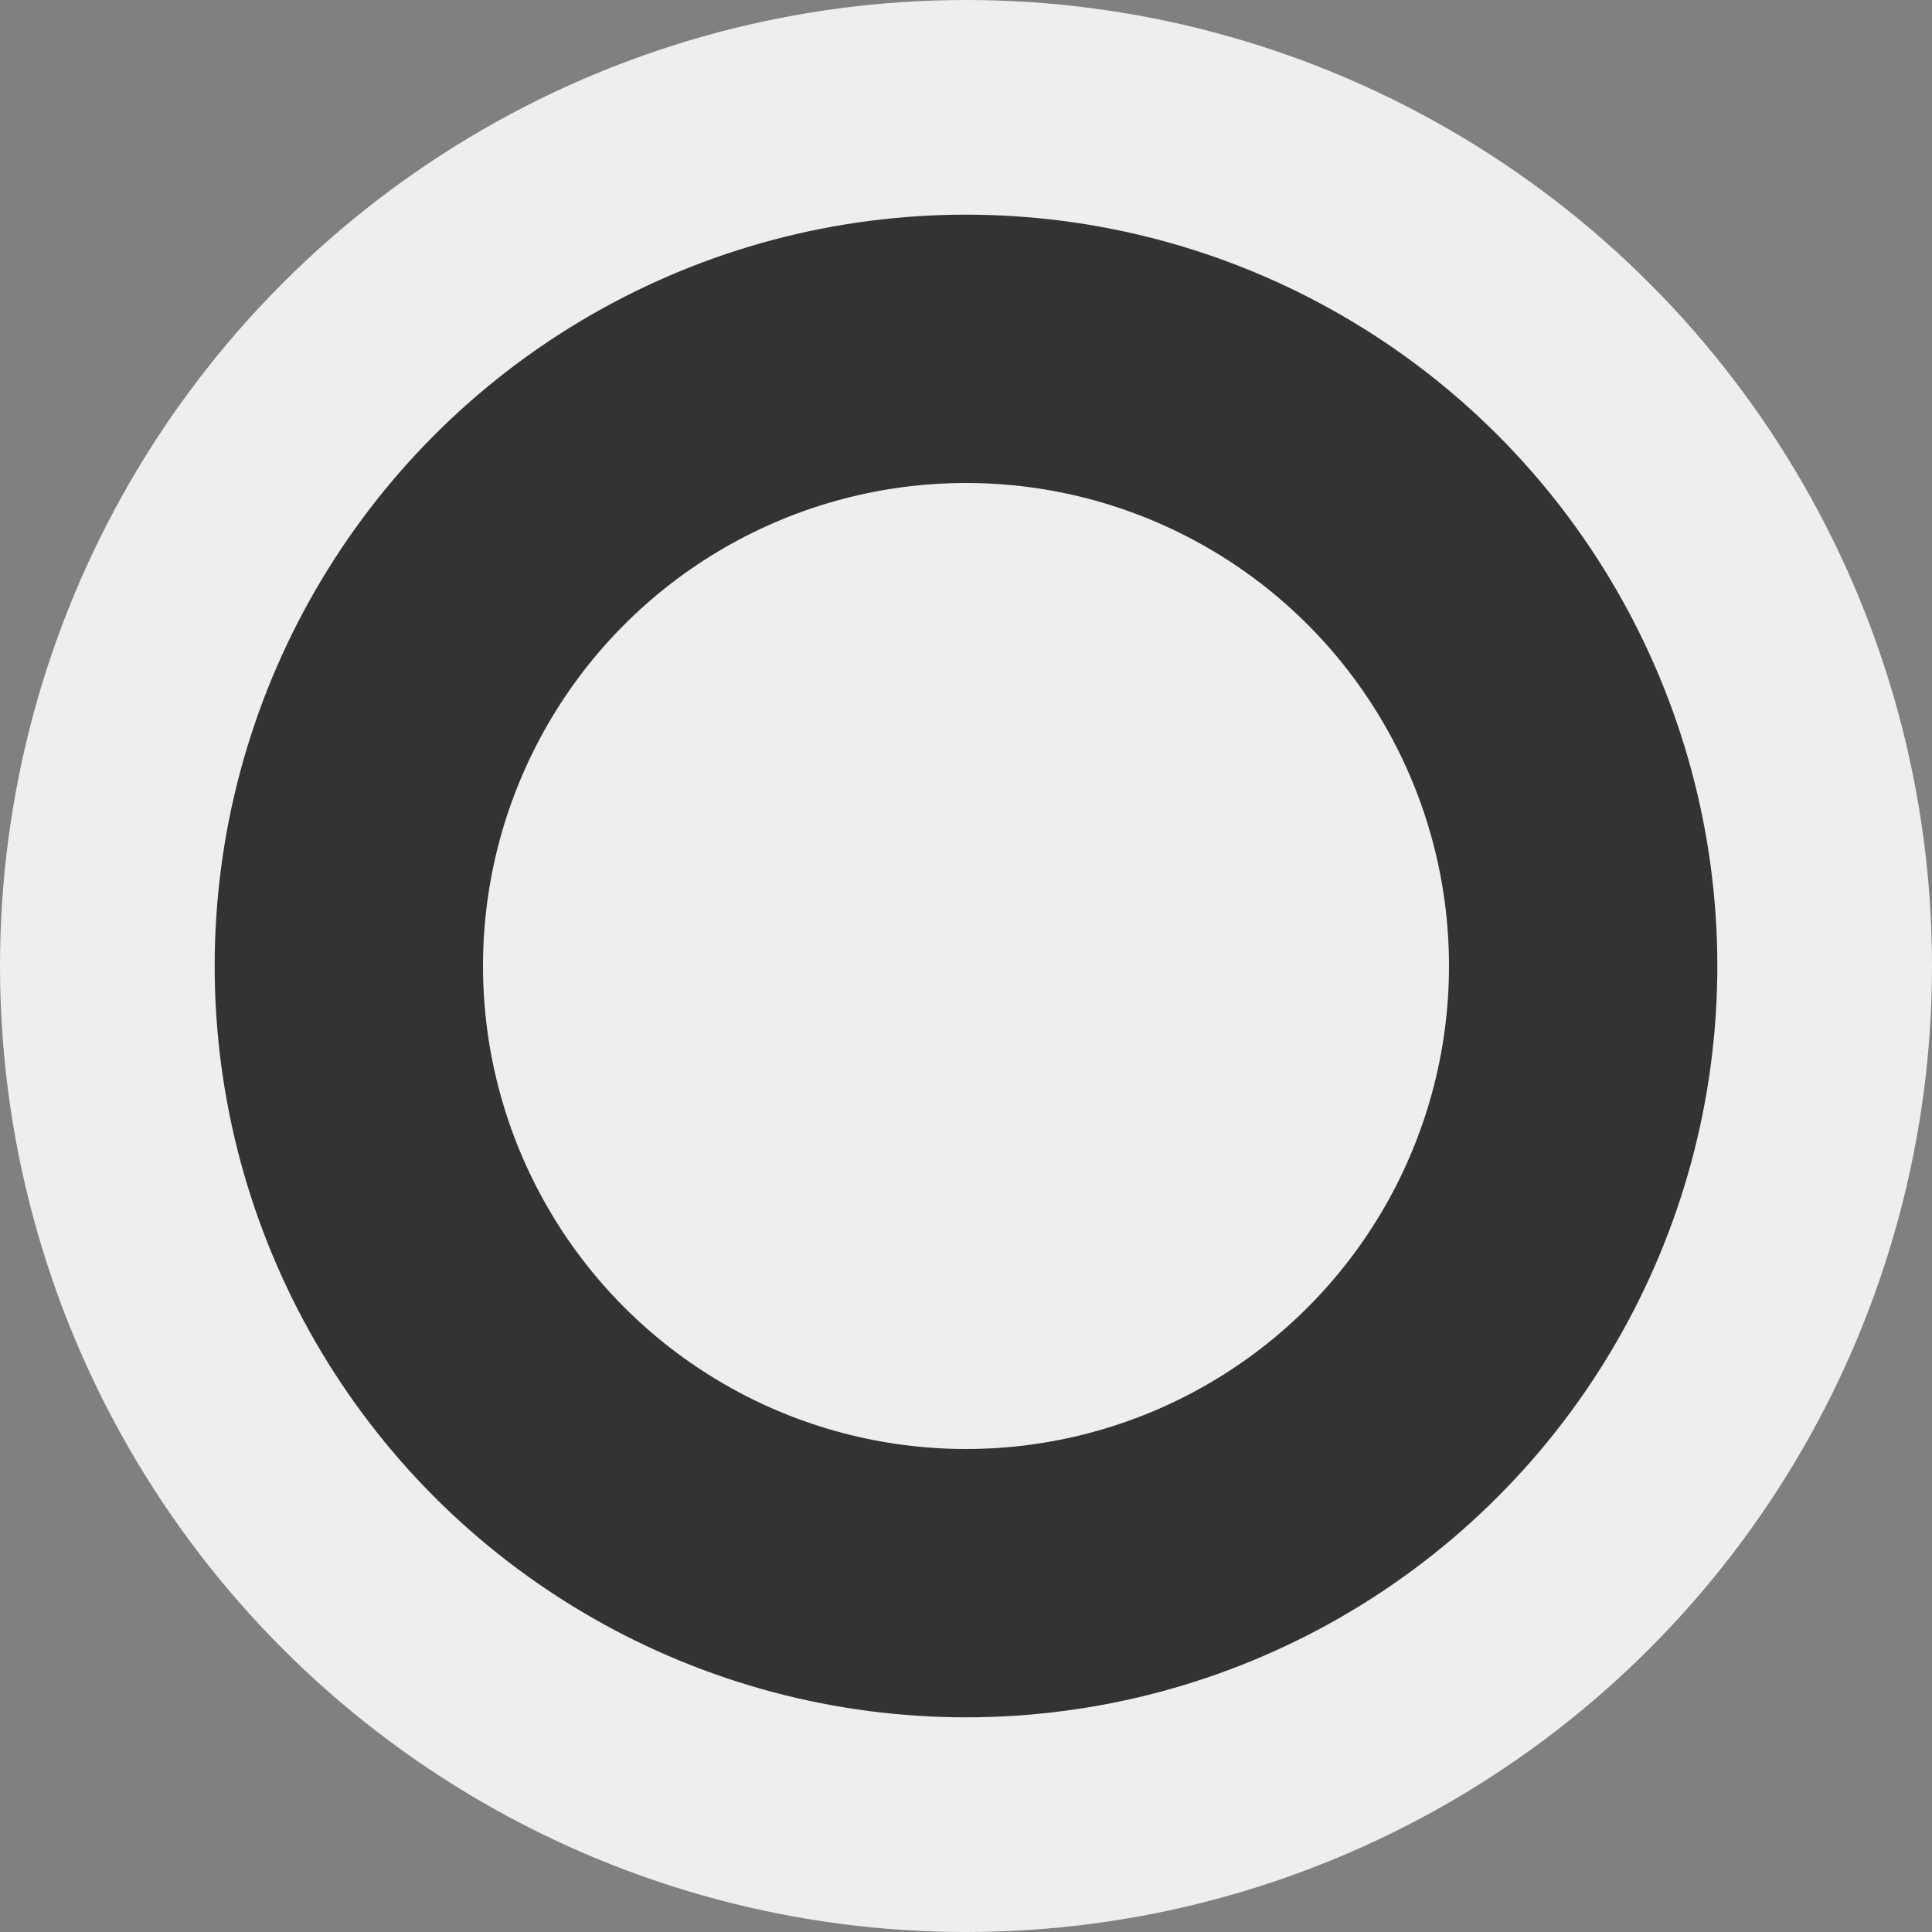 <svg xmlns="http://www.w3.org/2000/svg" width="18" height="18" viewBox="0 0 18 18"><rect x="0" y="0" width="18" height="18" fill="#808080" stroke="none"/><g fill="none" fill-rule="evenodd"><circle cx="9" cy="9" r="8" fill="#333" fill-rule="nonzero" stroke="#EEE" stroke-width="2"/><circle cx="9" cy="9" r="4.5" fill="#EEE"/></g></svg>